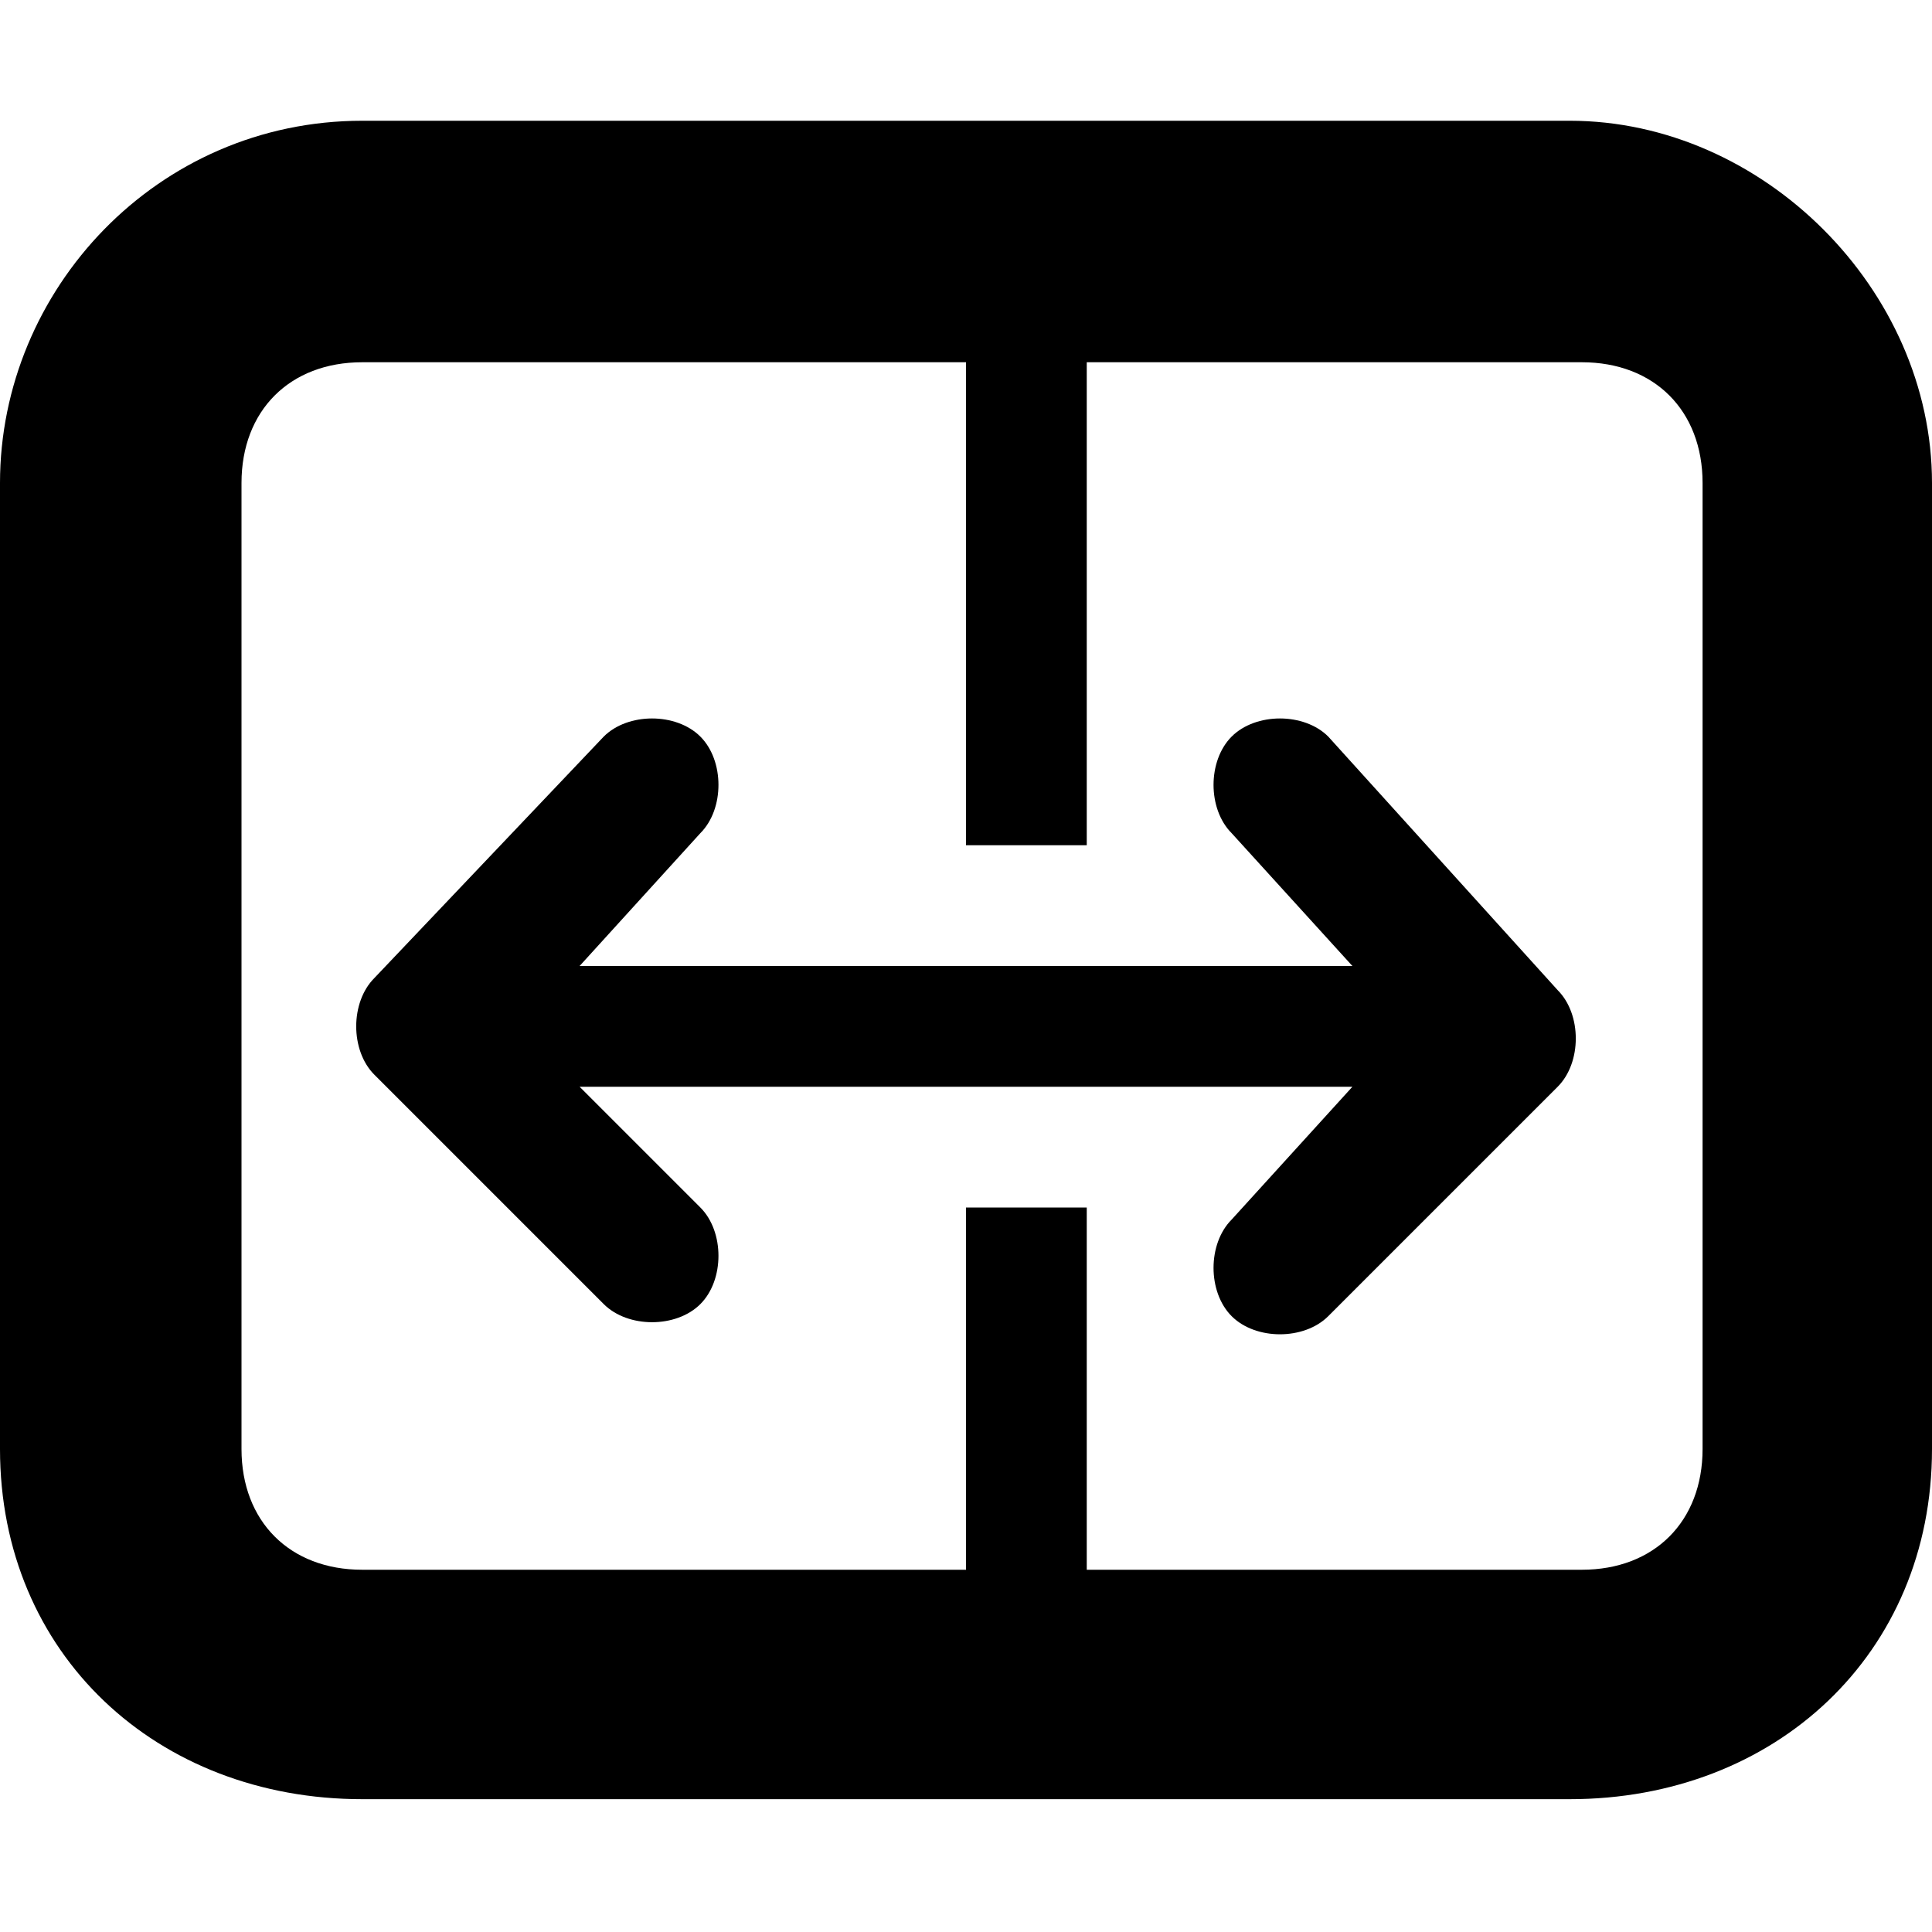<?xml version="1.0" encoding="utf-8"?>
<!-- Generator: Adobe Illustrator 21.1.0, SVG Export Plug-In . SVG Version: 6.00 Build 0)  -->
<svg version="1.1" id="Layer_1" xmlns="http://www.w3.org/2000/svg" xmlns:xlink="http://www.w3.org/1999/xlink" x="0px" y="0px"
	 viewBox="0 0 16 16" style="enable-background:new 0 0 16 16;" xml:space="preserve">
<g>
	<path d="M11,6.1c-0.2-0.2-0.6-0.2-0.8,0s-0.2,0.6,0,0.8l1,1.1H8l0,0l0,0l0,0H4.8l1-1.1C6,6.7,6,6.3,5.8,6.1C5.6,5.9,5.2,5.9,5,6.1
		l-1.9,2c-0.2,0.2-0.2,0.6,0,0.8L5,10.8c0.2,0.2,0.6,0.2,0.8,0C6,10.6,6,10.2,5.8,10l-1-1H8l0,0l0,0l0,0h3.2l-1,1.1
		c-0.2,0.2-0.2,0.6,0,0.8s0.6,0.2,0.8,0L12.9,9c0.2-0.2,0.2-0.6,0-0.8L11,6.1z"/>
	<path d="M13,1H3C1.3,1,0,2.4,0,4v8c0,1.7,1.3,2.9,3,2.9h10c1.7,0,3-1.2,3-2.9V4C16,2.4,14.6,1,13,1z M14.1,12c0,0.6-0.4,1-1,1H9v-3
		H8v3H3c-0.6,0-1-0.4-1-1V4c0-0.6,0.4-1,1-1h5v4h1V3h4.1c0.6,0,1,0.4,1,1V12z"/>
</g>
</svg>
